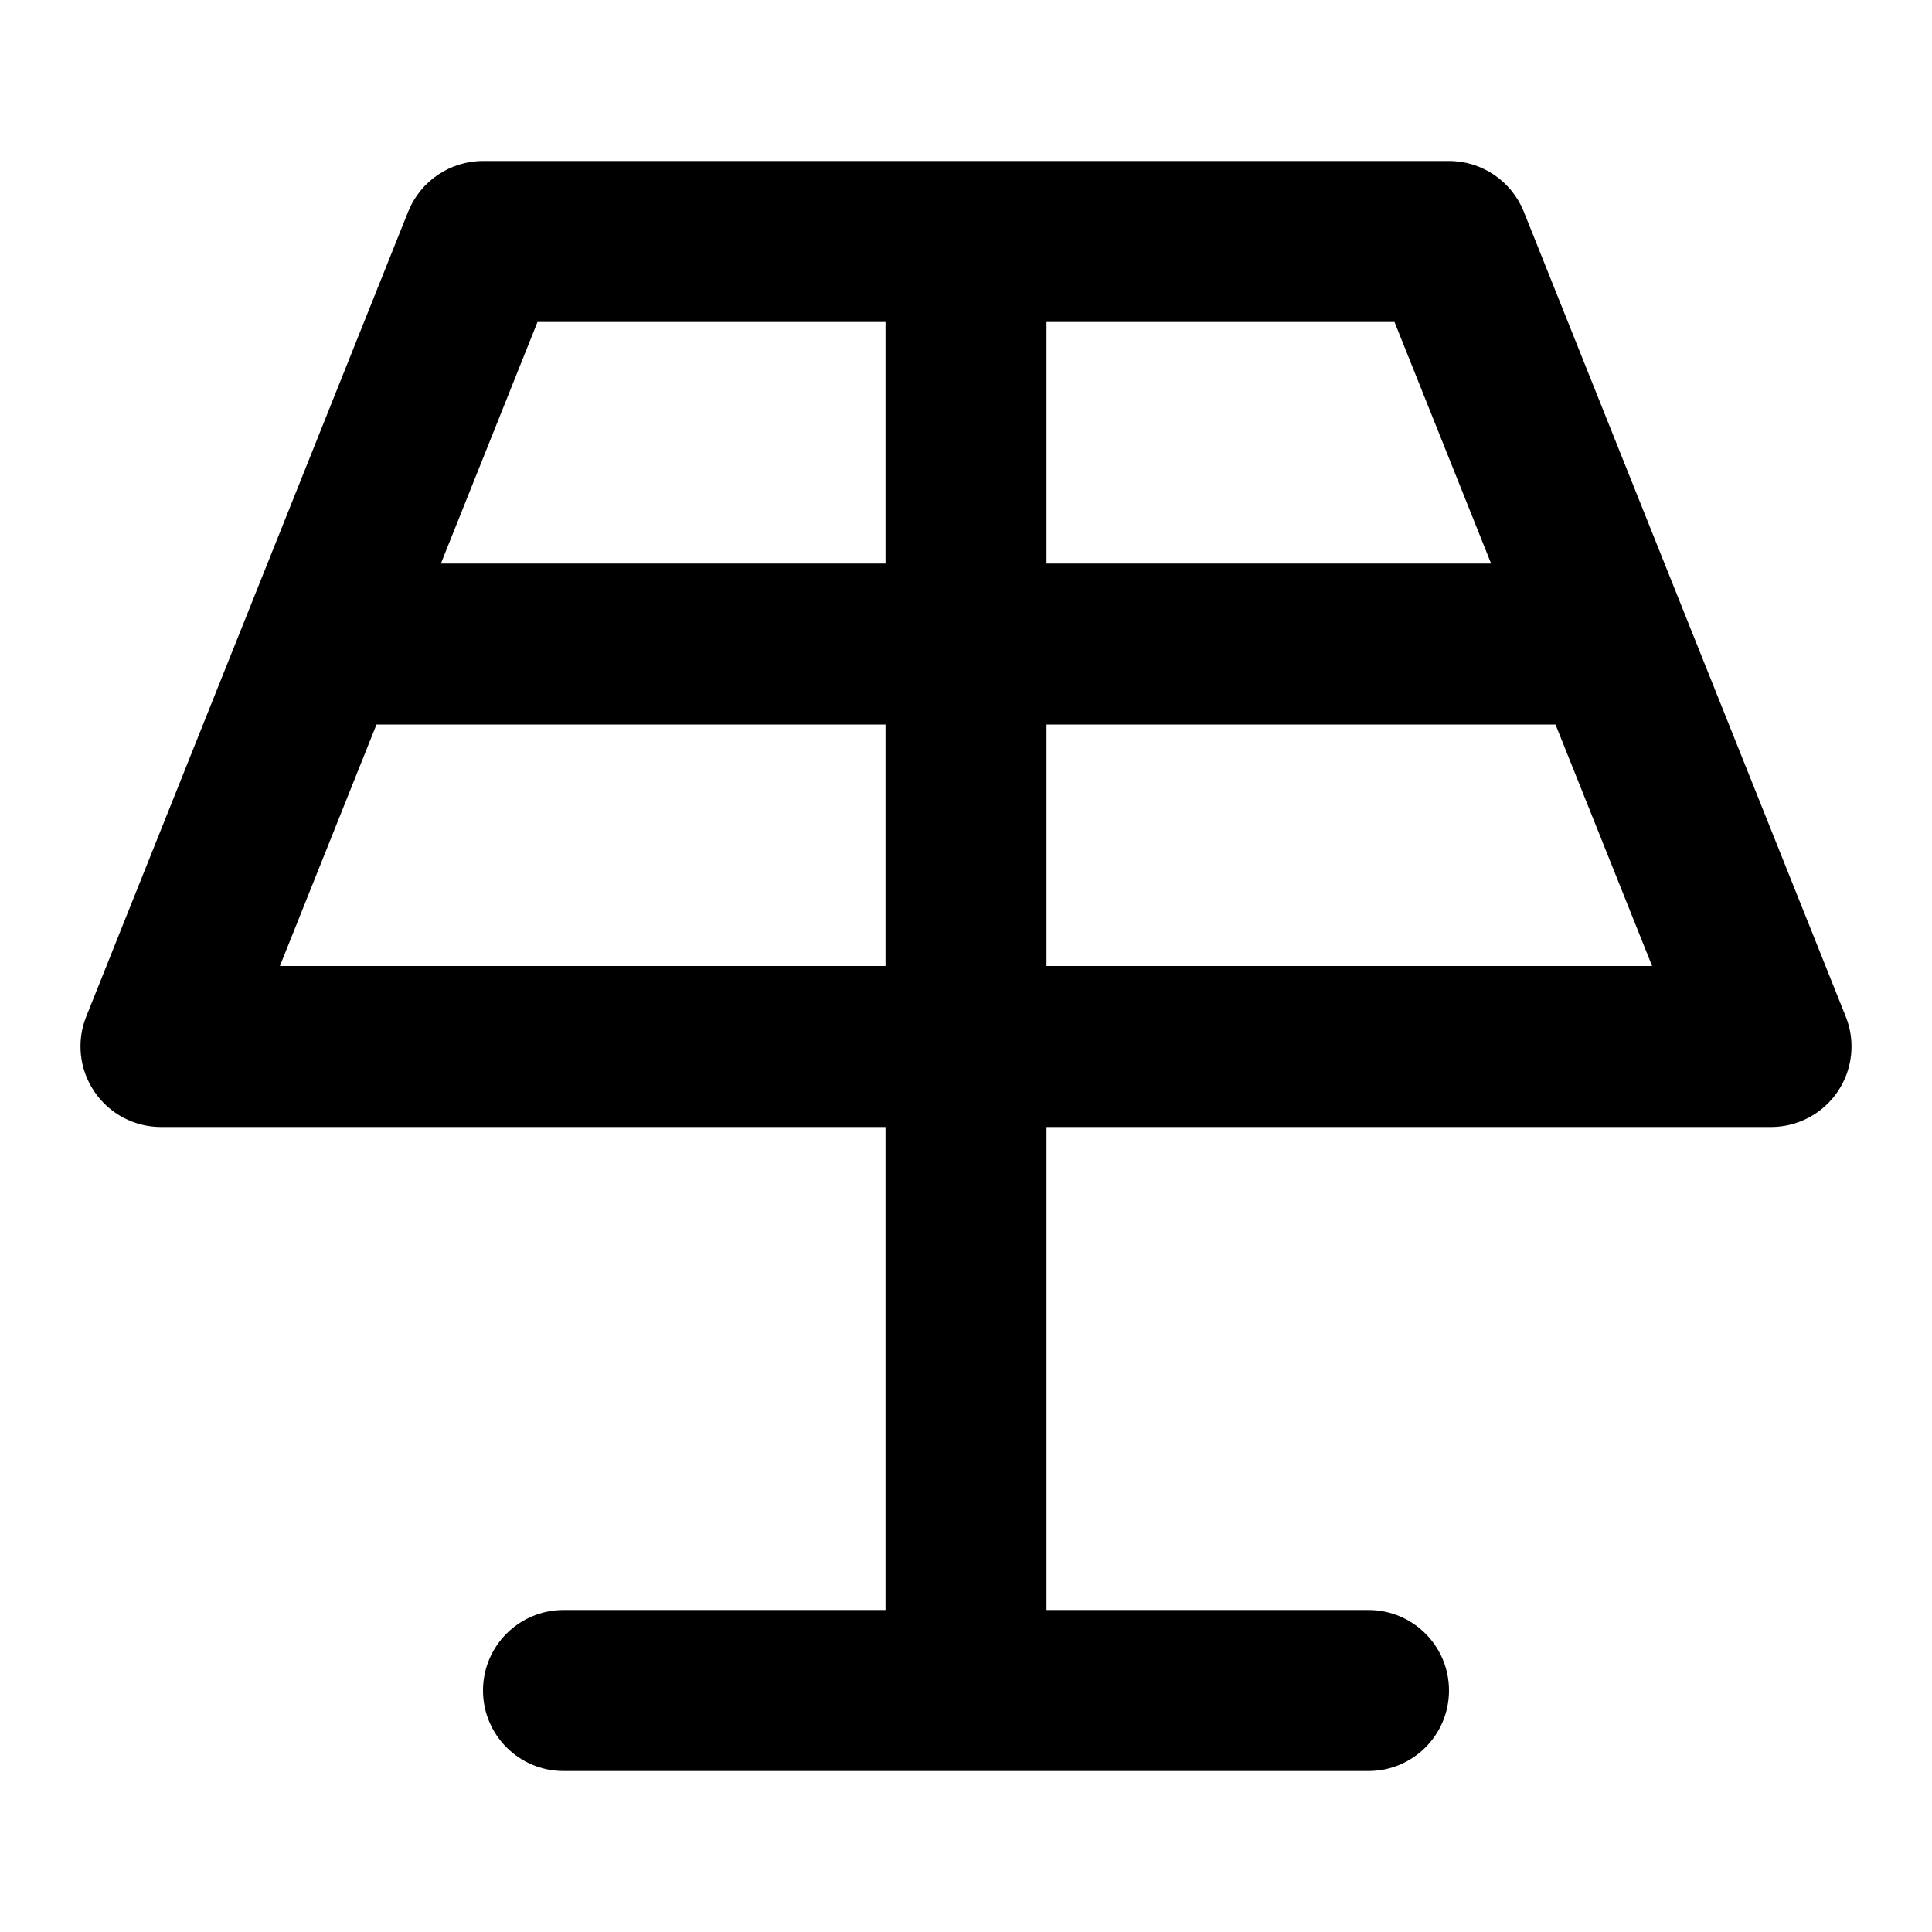 <?xml version="1.0" encoding="utf-8"?>
<!-- Generator: Adobe Illustrator 19.2.1, SVG Export Plug-In . SVG Version: 6.00 Build 0)  -->
<!DOCTYPE svg PUBLIC "-//W3C//DTD SVG 1.1//EN" "http://www.w3.org/Graphics/SVG/1.1/DTD/svg11.dtd">
<svg version="1.1" id="Layer_1" xmlns="http://www.w3.org/2000/svg" xmlns:xlink="http://www.w3.org/1999/xlink" x="0px" y="0px"
	 width="24px" height="24px" viewBox="0 0 24 24" enable-background="new 0 0 24 24" xml:space="preserve">
<path d="M2,14h9v6H7c-0.553,0-1,0.448-1,1s0.447,1,1,1h10c0.553,0,1-0.448,1-1s-0.447-1-1-1h-4v-6h9
	c0.332,0,0.642-0.165,0.828-0.439c0.186-0.275,0.224-0.624,0.101-0.932l-4-10C18.776,2.249,18.409,2,18,2H6
	C5.591,2,5.224,2.249,5.071,2.628l-4,10c-0.123,0.308-0.085,0.657,0.101,0.932C1.358,13.835,1.668,14,2,14z M4.677,9H11v3H3.477
	L4.677,9z M13,12V9h6.323l1.2,3H13z M18.523,7H13V4h4.323L18.523,7z M6.677,4H11v3H5.477L6.677,4z"/>
</svg>
